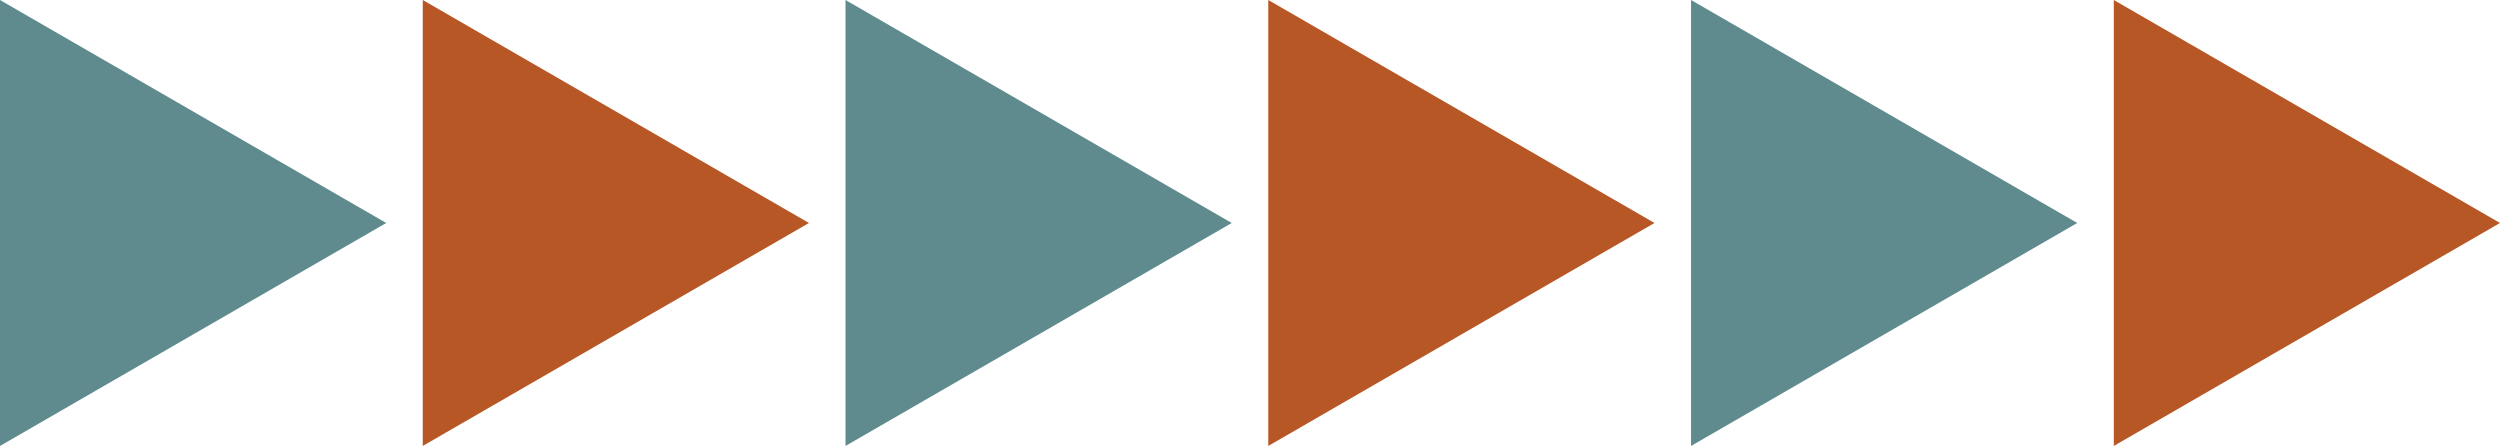 <svg id="Trainglangles_d_avancement" data-name="Trainglangles d&apos;avancement" xmlns="http://www.w3.org/2000/svg" width="242.353" height="43.232" viewBox="0 0 242.353 43.232">
  <path id="Tracé_85144" data-name="Tracé 85144" d="M321.745,68.755l-37.44-21.616V90.37Z" transform="translate(-79.392 -47.139)" fill="#b75725"/>
  <path id="Tracé_85145" data-name="Tracé 85145" d="M277.232,68.755l-37.44-21.616V90.37Z" transform="translate(-75.861 -47.139)" fill="#5f8b8e"/>
  <path id="Tracé_85146" data-name="Tracé 85146" d="M232.719,68.755l-37.44-21.616V90.37Z" transform="translate(-72.331 -47.139)" fill="#b75725"/>
  <path id="Tracé_85147" data-name="Tracé 85147" d="M188.205,68.755l-37.44-21.616V90.37Z" transform="translate(-68.8 -47.139)" fill="#5f8b8e"/>
  <path id="Tracé_85148" data-name="Tracé 85148" d="M143.692,68.755l-37.44-21.616V90.37Z" transform="translate(-65.27 -47.139)" fill="#b75725"/>
  <path id="Tracé_85149" data-name="Tracé 85149" d="M99.179,68.755,61.739,47.139V90.37Z" transform="translate(-61.739 -47.139)" fill="#5f8b8e"/>
</svg>
